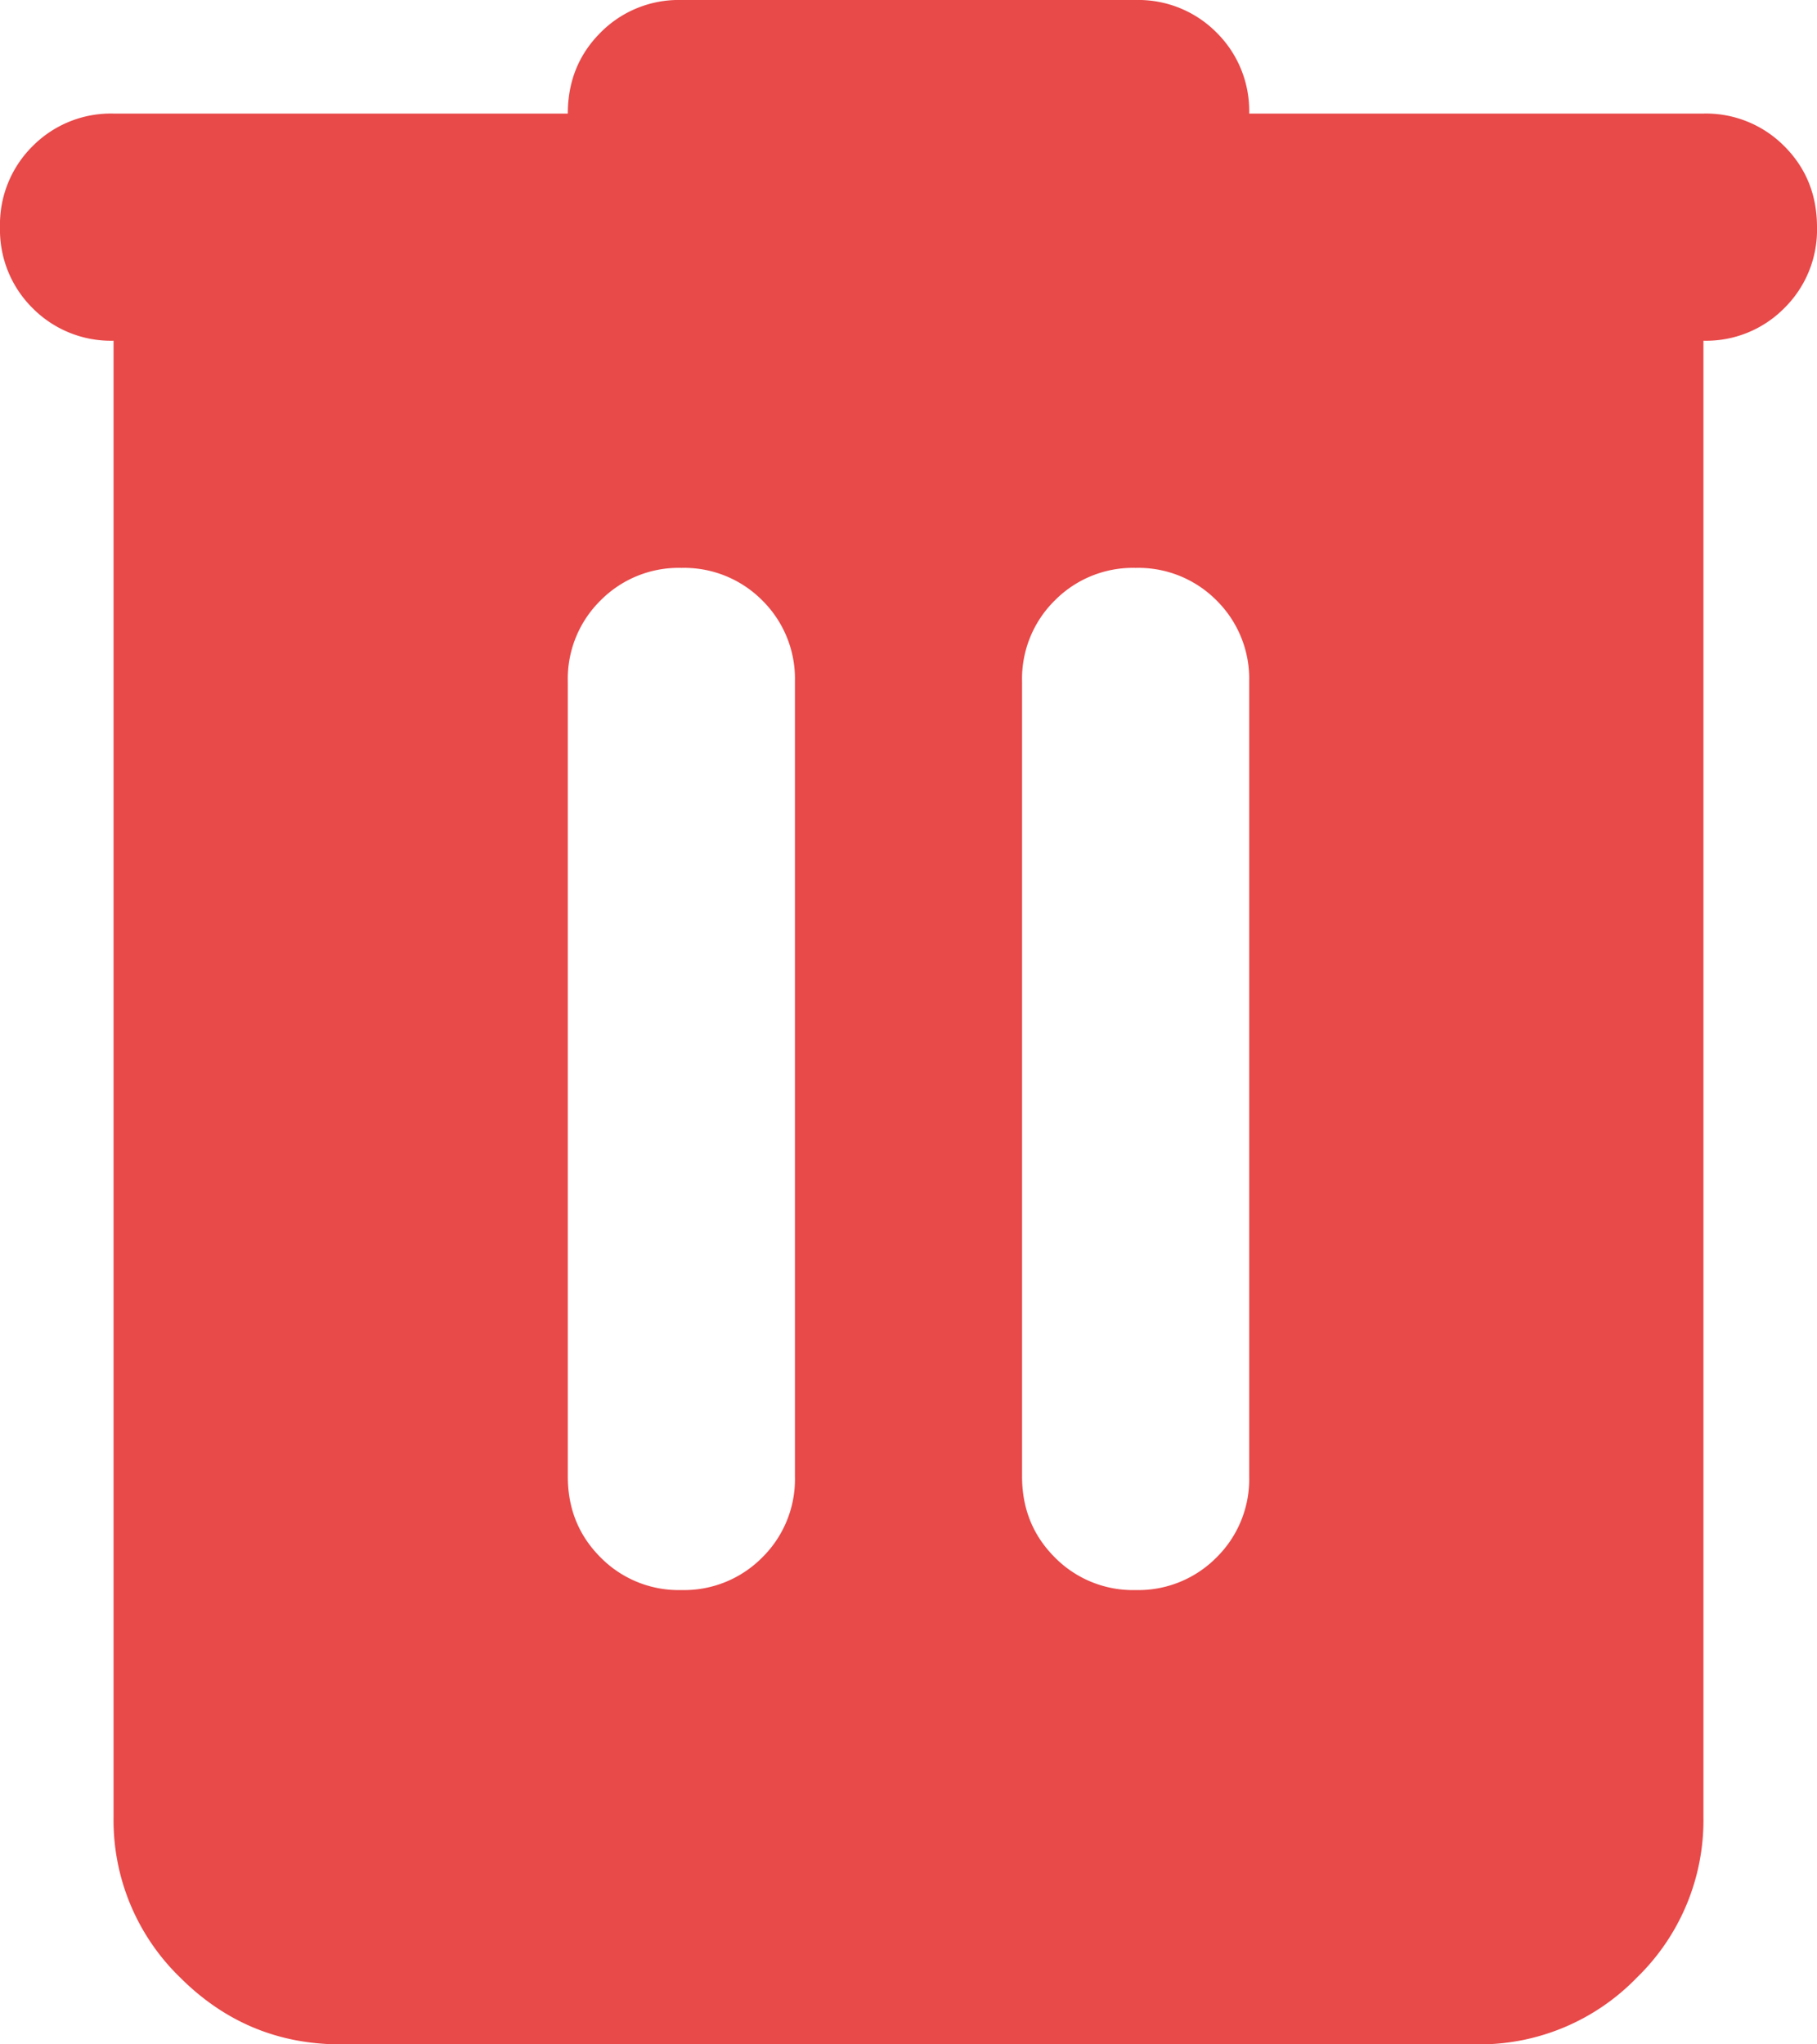 <svg xmlns="http://www.w3.org/2000/svg" fill="none" viewBox="0 0 16 18"><path fill="#E84949" d="M3 18c-.55 0-1.02-.196-1.412-.587A1.927 1.927 0 0 1 1 16V3a.97.97 0 0 1-.713-.287A.97.97 0 0 1 0 2a.97.97 0 0 1 .287-.713A.97.97 0 0 1 1 1h4c0-.283.096-.521.288-.713A.967.967 0 0 1 6 0h4a.97.97 0 0 1 .713.287A.97.97 0 0 1 11 1h4a.97.97 0 0 1 .712.287c.192.192.288.43.288.713a.968.968 0 0 1-.288.713A.967.967 0 0 1 15 3v13a1.93 1.93 0 0 1-.587 1.413A1.928 1.928 0 0 1 13 18H3Zm2-5c0 .283.096.52.288.712A.965.965 0 0 0 6 14a.968.968 0 0 0 .713-.288A.967.967 0 0 0 7 13V6a.97.97 0 0 0-.287-.713A.97.97 0 0 0 6 5a.967.967 0 0 0-.712.287A.968.968 0 0 0 5 6v7Zm4 0c0 .283.096.52.288.712A.965.965 0 0 0 10 14a.968.968 0 0 0 .713-.288A.967.967 0 0 0 11 13V6a.97.97 0 0 0-.287-.713A.97.97 0 0 0 10 5a.967.967 0 0 0-.712.287A.968.968 0 0 0 9 6v7Z"/></svg>